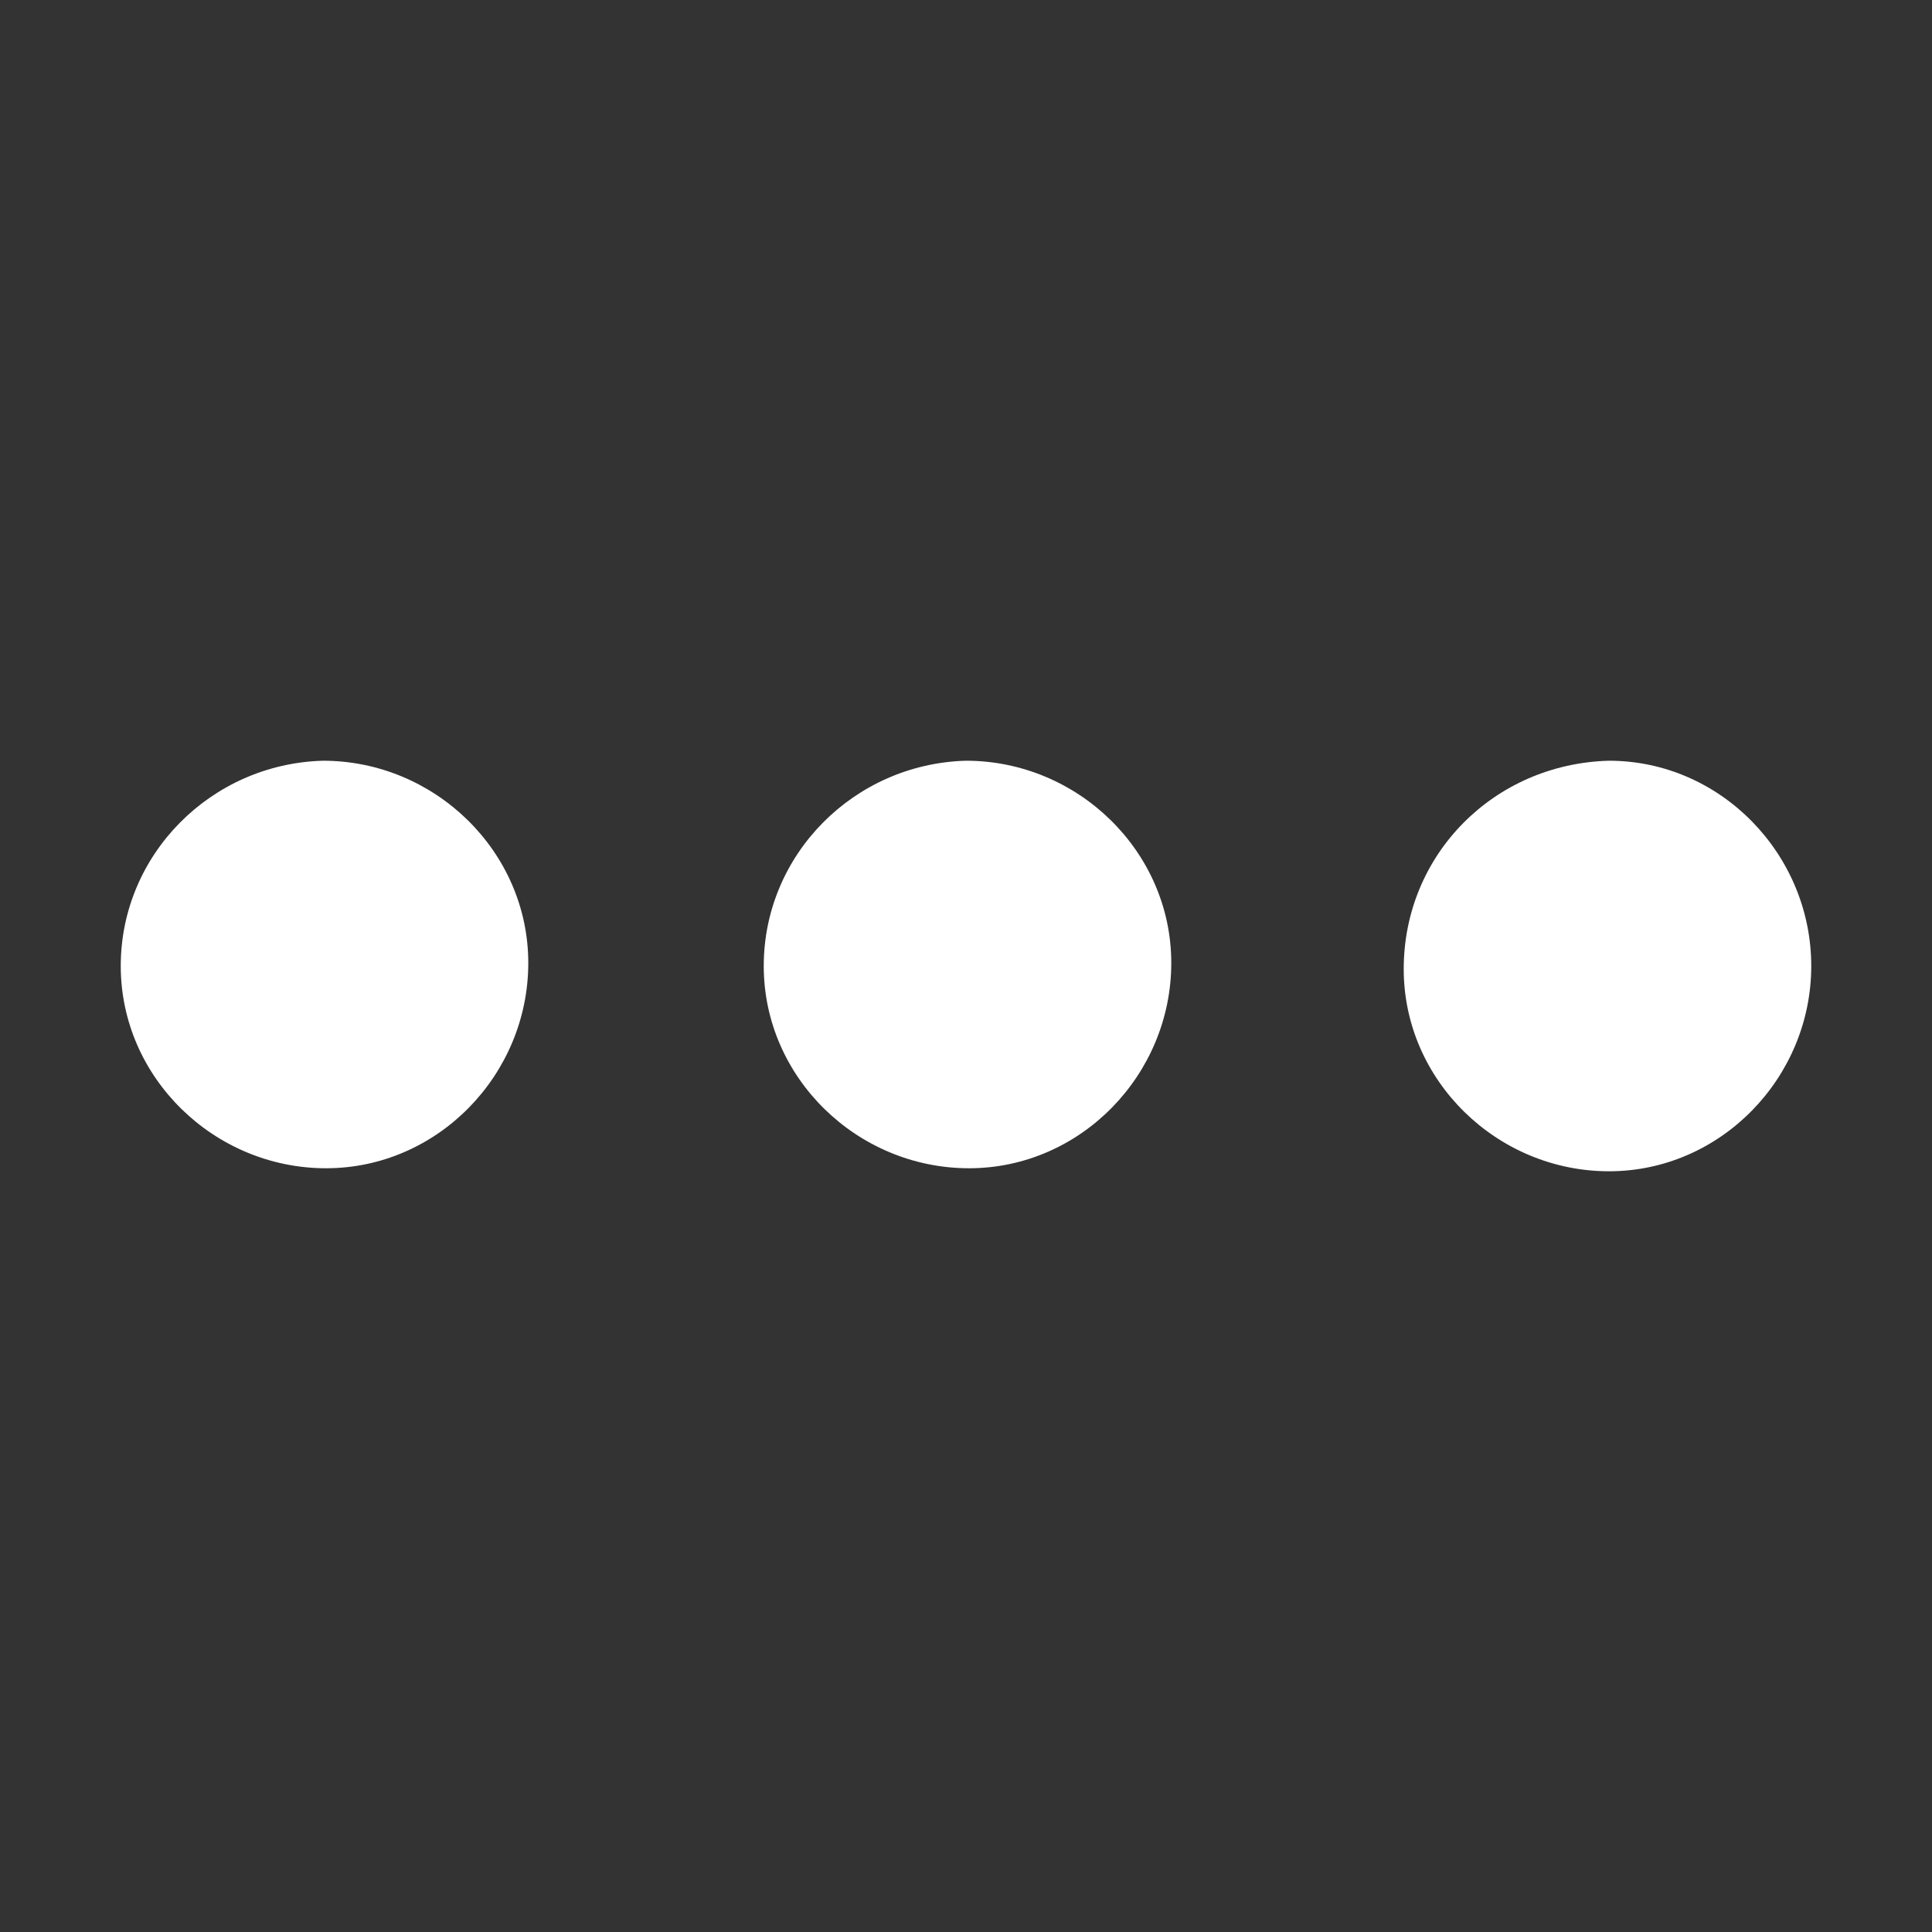 <?xml version="1.0" encoding="utf-8"?>
<!-- Generator: Adobe Illustrator 22.0.0, SVG Export Plug-In . SVG Version: 6.00 Build 0)  -->
<svg version="1.1" id="图层_1" xmlns="http://www.w3.org/2000/svg" xmlns:xlink="http://www.w3.org/1999/xlink" x="0px" y="0px"
	 viewBox="0 0 64 64" style="enable-background:new 0 0 64 64;" xml:space="preserve">
<rect x="0" y="0" width="64" height="64" fill="#333333" stroke="none"/>
<style type="text/css">
	.st0{fill:#FFFFFF;}
</style>
<path class="st0" d="M10.7,25.2c3.7,0,6.8,3,6.8,6.7s-3,6.8-6.7,6.8S4,35.7,4,32l0,0C4,28.3,7,25.3,10.7,25.2L10.7,25.2z M32,25.2
	c3.7,0,6.8,3,6.8,6.7s-3,6.8-6.7,6.8s-6.8-3-6.8-6.7l0,0C25.3,28.3,28.3,25.3,32,25.2z M53.3,25.2c3.7,0,6.7,3.1,6.7,6.8
	s-3,6.8-6.7,6.8s-6.8-3-6.8-6.7l0,0C46.5,28.3,49.5,25.3,53.3,25.2L53.3,25.2z"/>
</svg>
